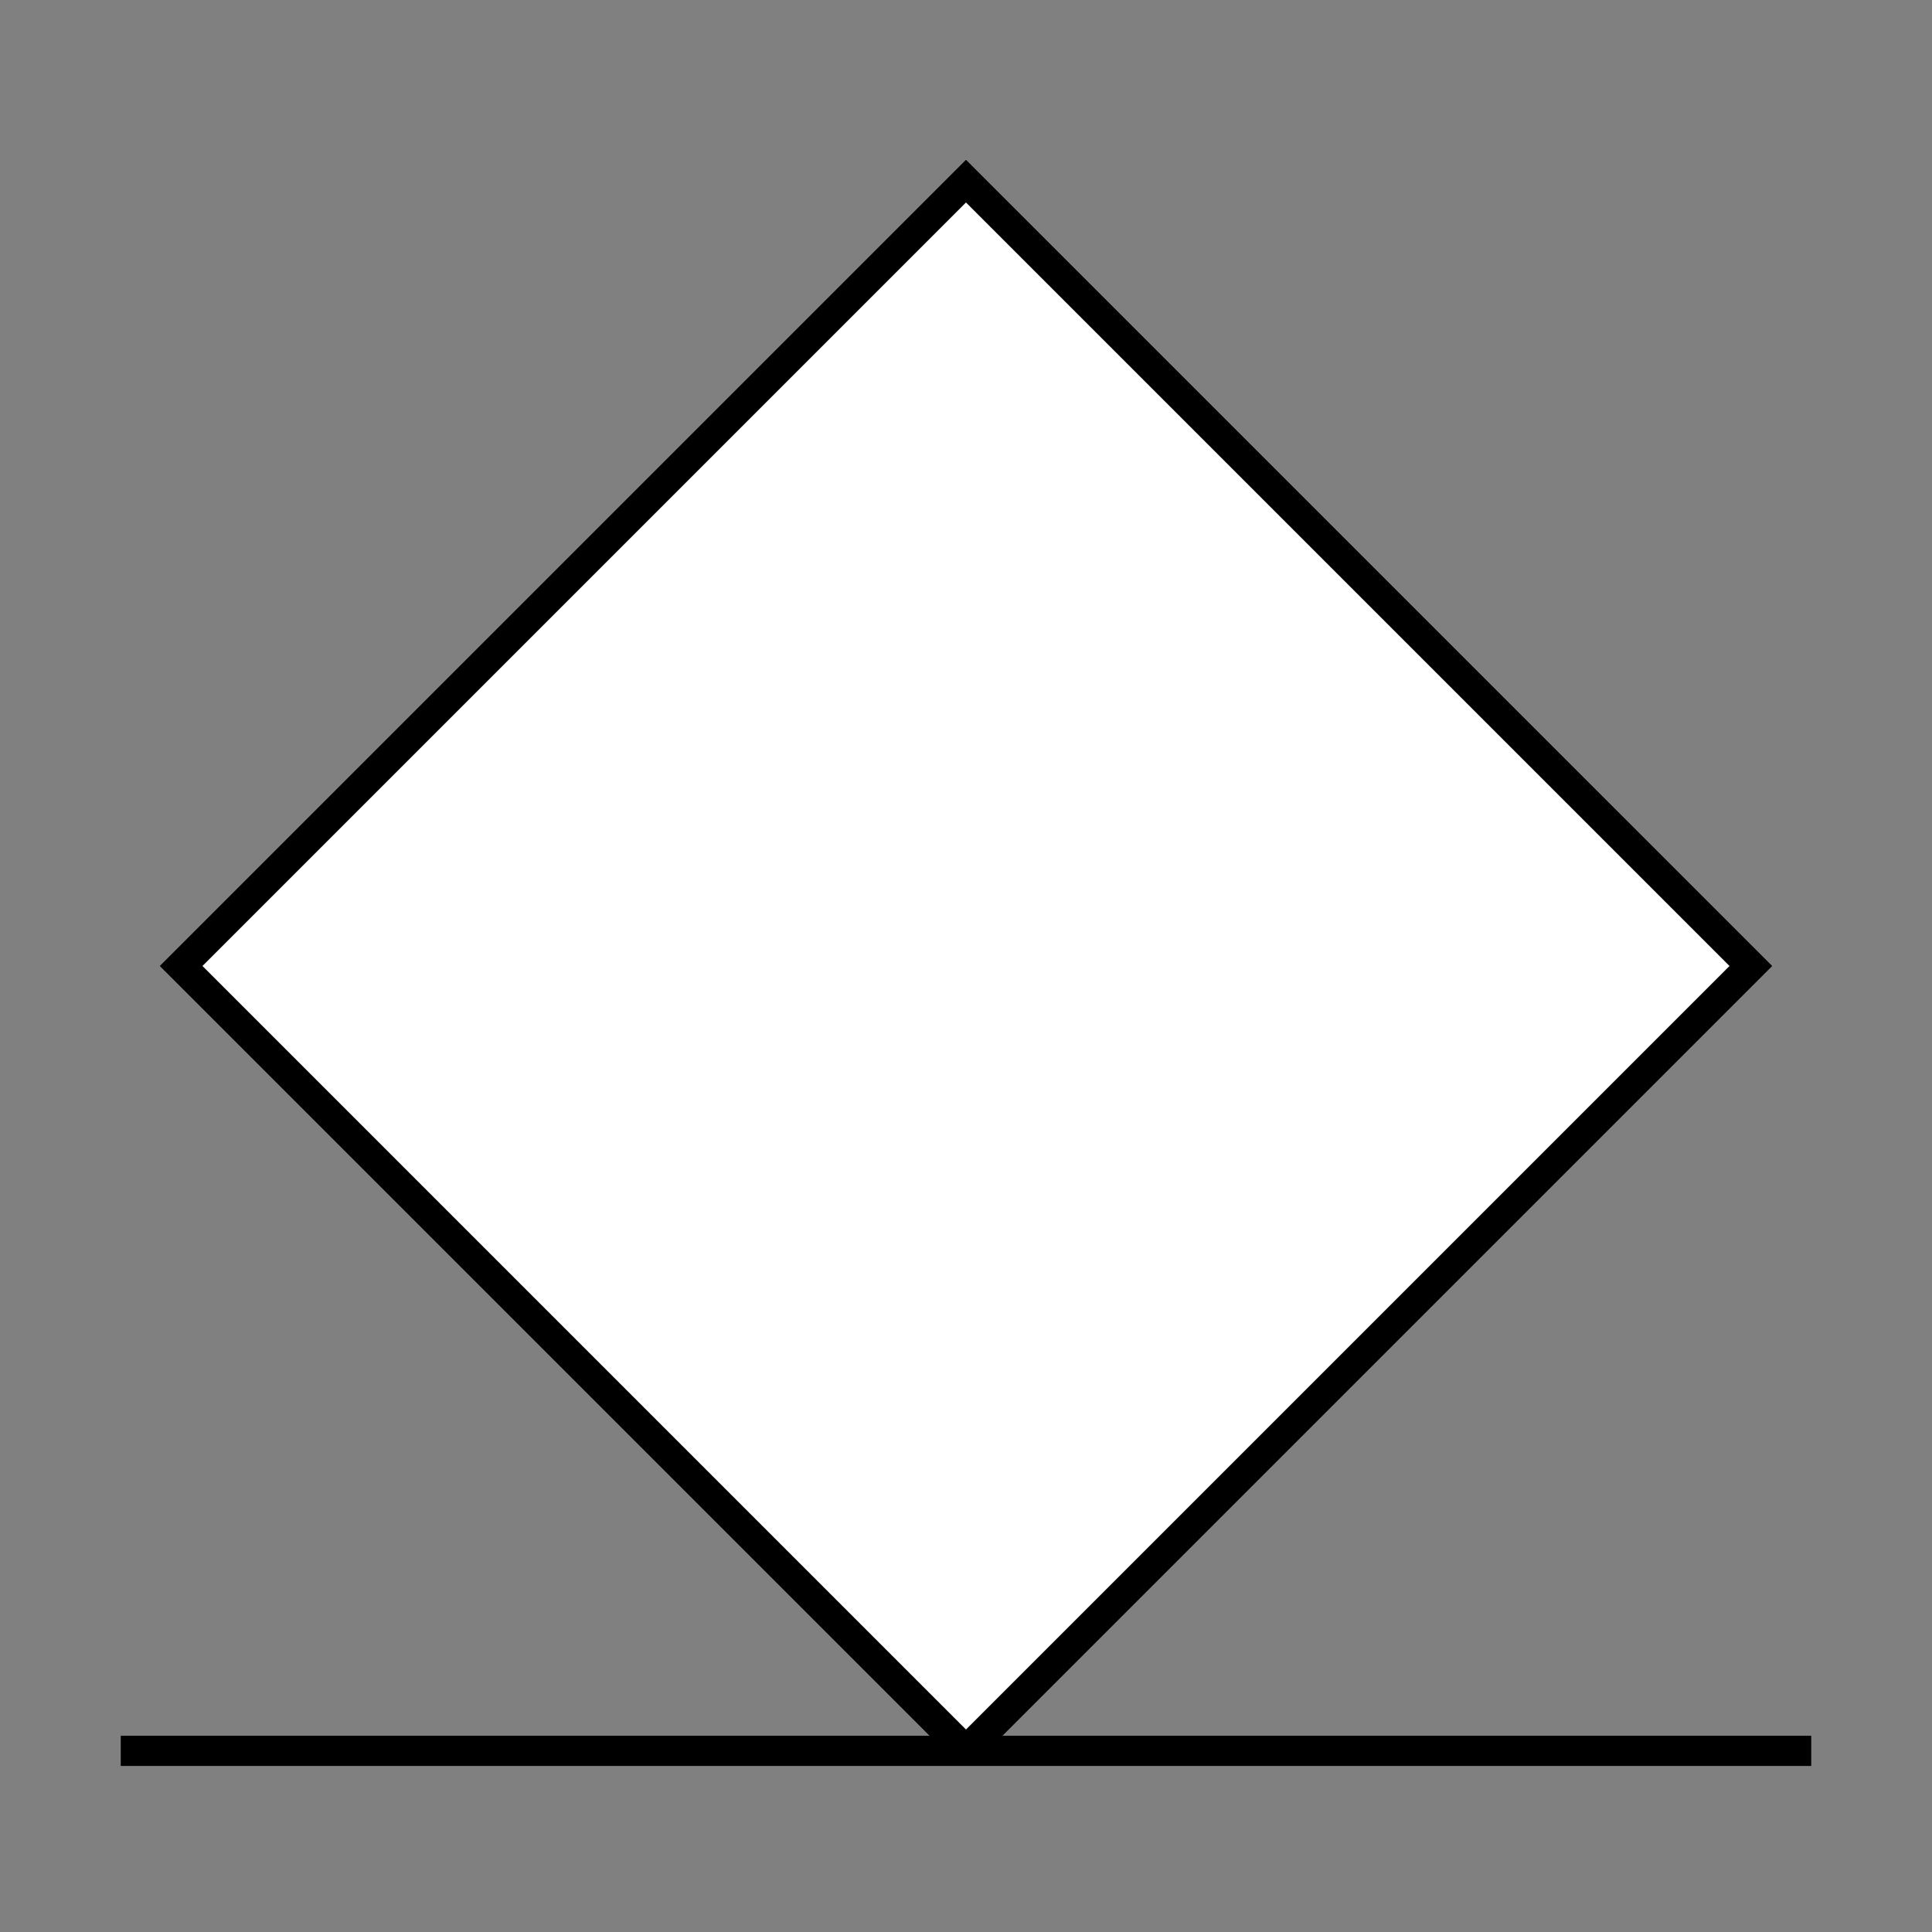 <?xml version="1.0" encoding="UTF-8"?>
<svg xmlns="http://www.w3.org/2000/svg" version="1.1" viewBox="0 0 90.709 90.709">
  <rect x="0" y="0" width="90.709" height="90.709" fill="#808080" stroke="none"/>
  <!-- Generator: Adobe Illustrator 29.1.0, SVG Export Plug-In . SVG Version: 2.1.0 Build 142)  -->
  <g id="Grundfläche">
    <rect x="0" y="0" width="90.709" height="90.709" fill="none"/>
  </g>
  <g id="Flächige_Fülung">
    <rect x="19.297" y="19.297" width="52.114" height="52.114" transform="translate(109.495 45.354) rotate(135)" fill="#fff"/>
  </g>
  <g id="Takt_Zeichen__x28_umgewandelt_x29_">
    <path d="M85.039,81.496h-37.974l36.142-36.142L45.354,7.502,7.502,45.354l36.142,36.142H5.669v1.417h79.37v-1.417ZM45.354,9.506l35.848,35.848-35.848,35.848L9.506,45.354,45.354,9.506Z"/>
  </g>
</svg>